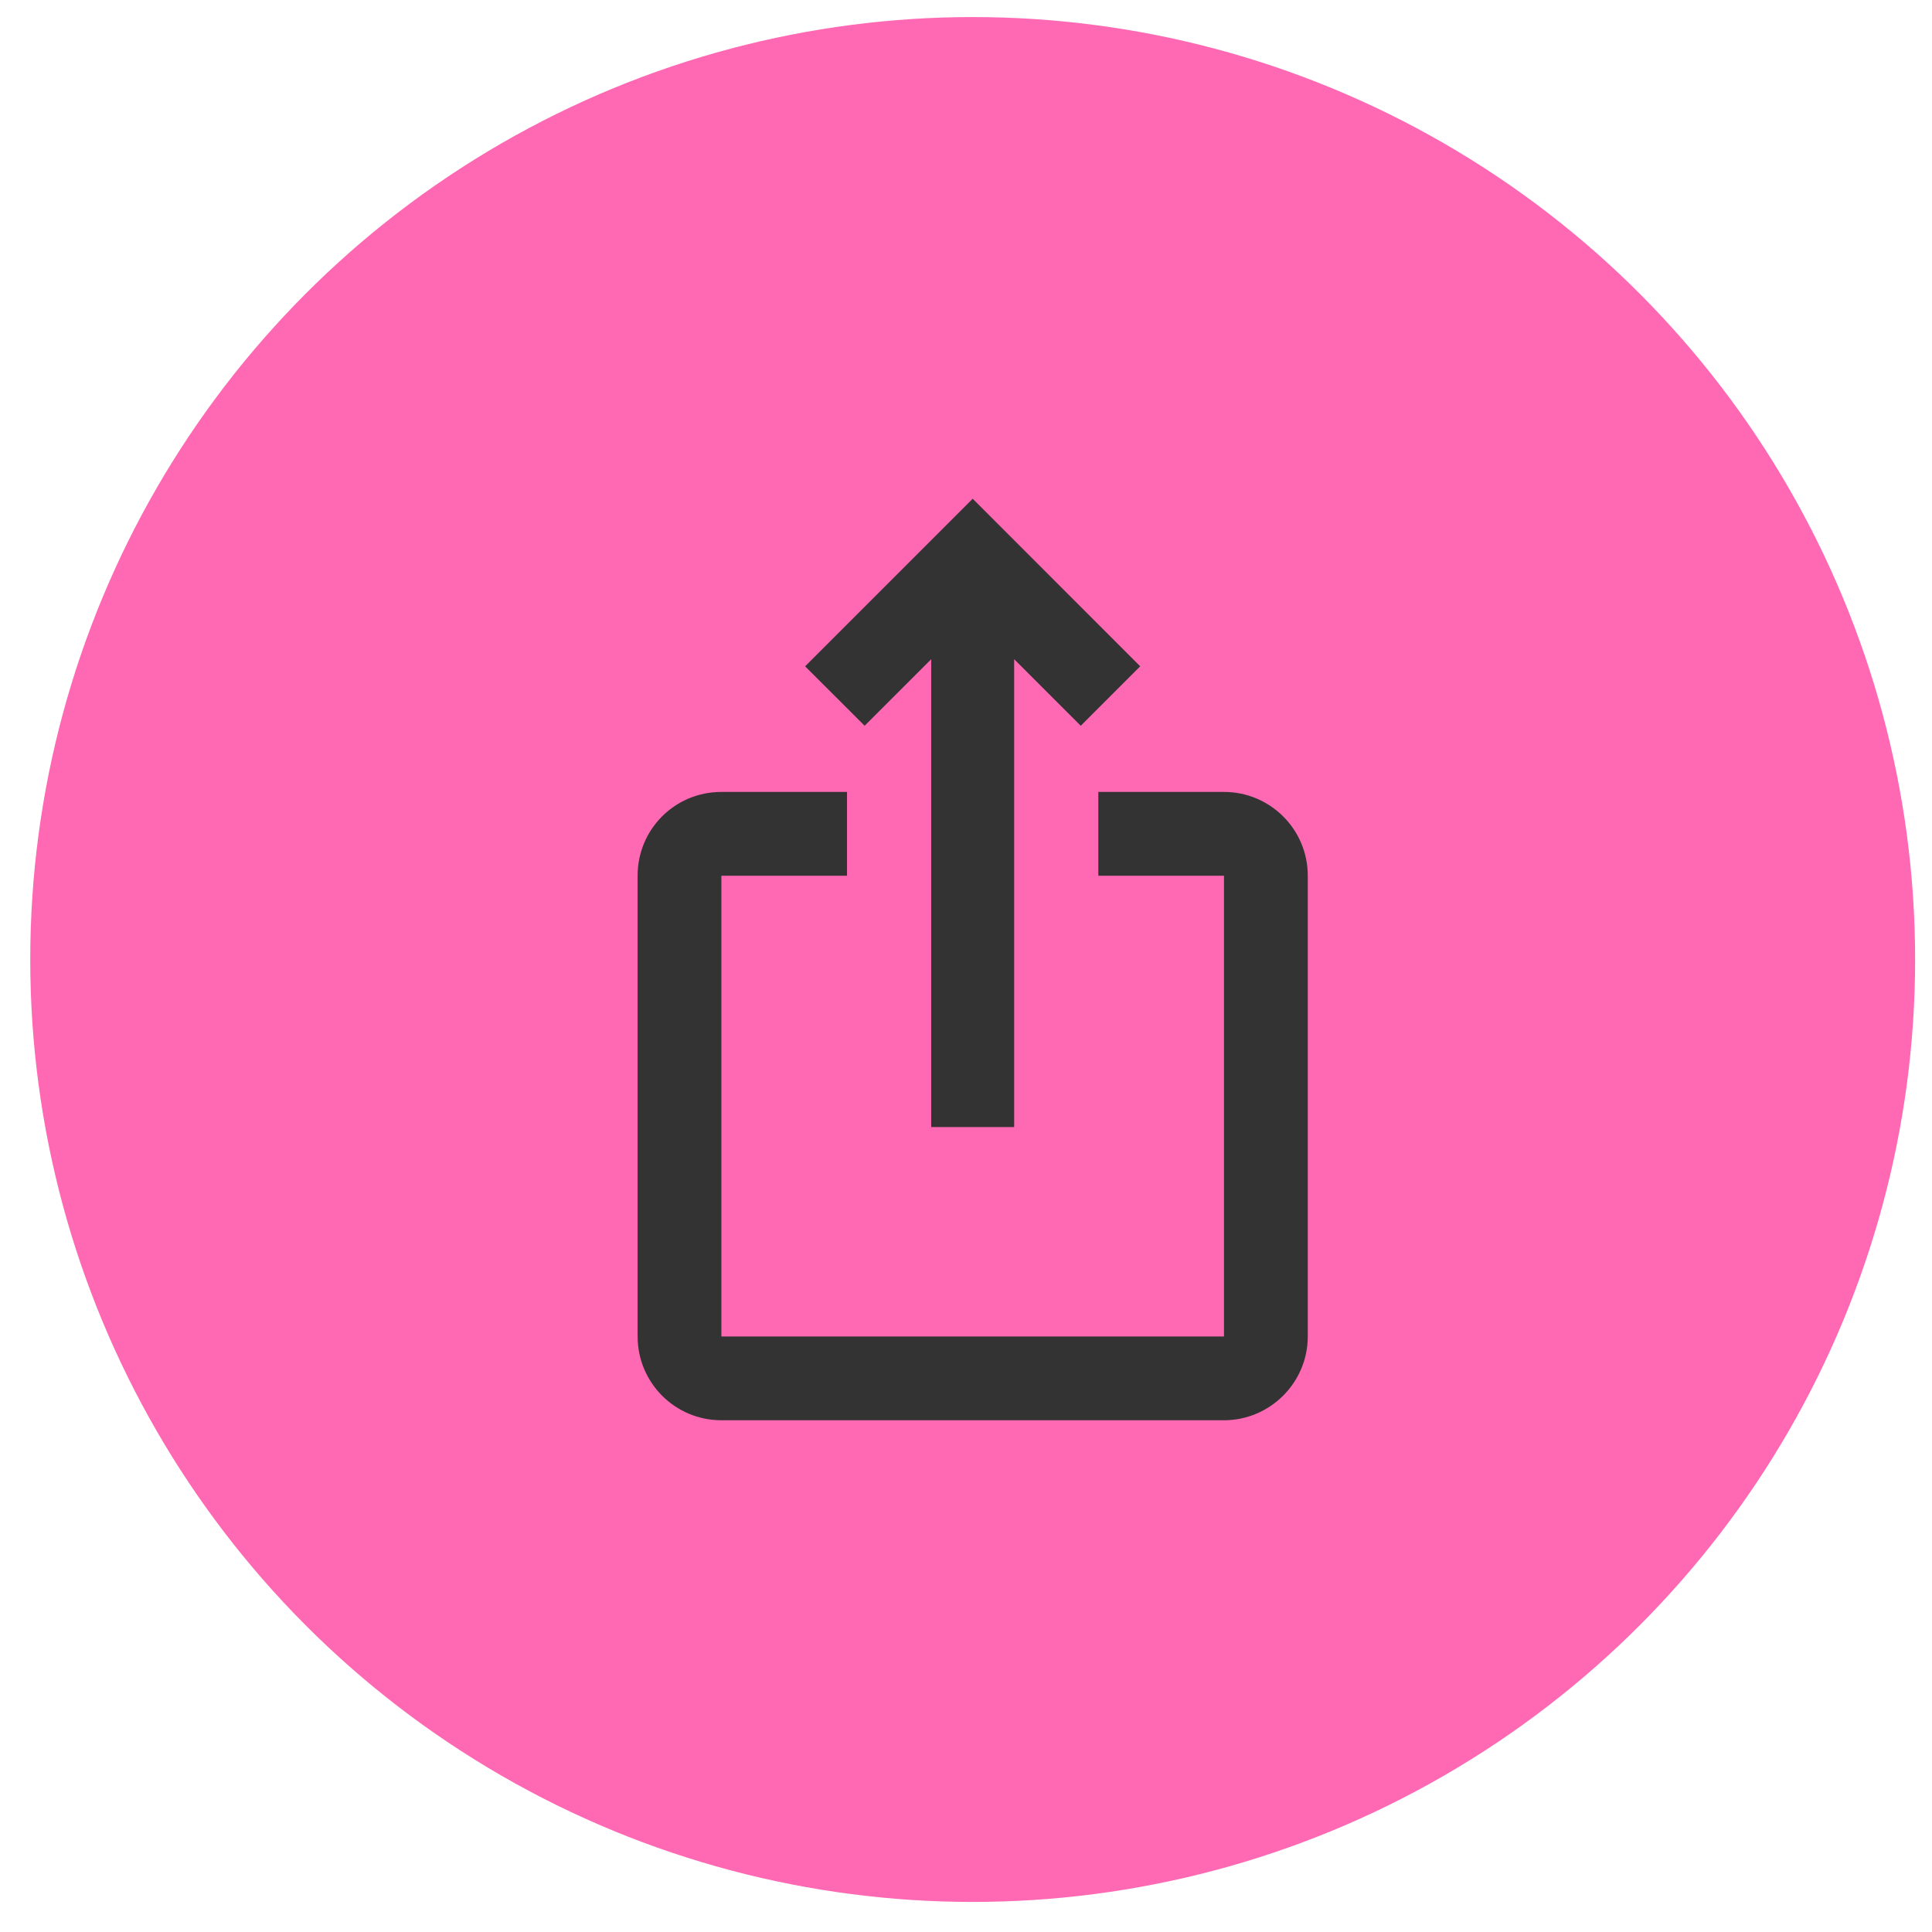 <svg width="41" height="41" viewBox="0 0 41 41" fill="none" xmlns="http://www.w3.org/2000/svg">
<circle cx="20.642" cy="20.362" r="20" fill="#FF69B4"/>
<g clip-path="url(#clip0_161_1287)">
<path d="M24.197 14.14L22.935 15.402L21.522 13.989V23.918H19.762V13.989L18.349 15.402L17.086 14.14L20.642 10.584L24.197 14.14ZM27.753 18.584V28.362C27.753 29.34 26.953 30.14 25.975 30.14H15.309C14.322 30.14 13.531 29.34 13.531 28.362V18.584C13.531 17.598 14.322 16.806 15.309 16.806H17.975V18.584H15.309V28.362H25.975V18.584H23.308V16.806H25.975C26.953 16.806 27.753 17.598 27.753 18.584Z" fill="#333333"/>
</g>
<defs>
<clipPath id="clip0_161_1287">
<rect width="21.333" height="21.333" fill="white" transform="translate(9.975 9.695)"/>
</clipPath>
</defs>
</svg>
